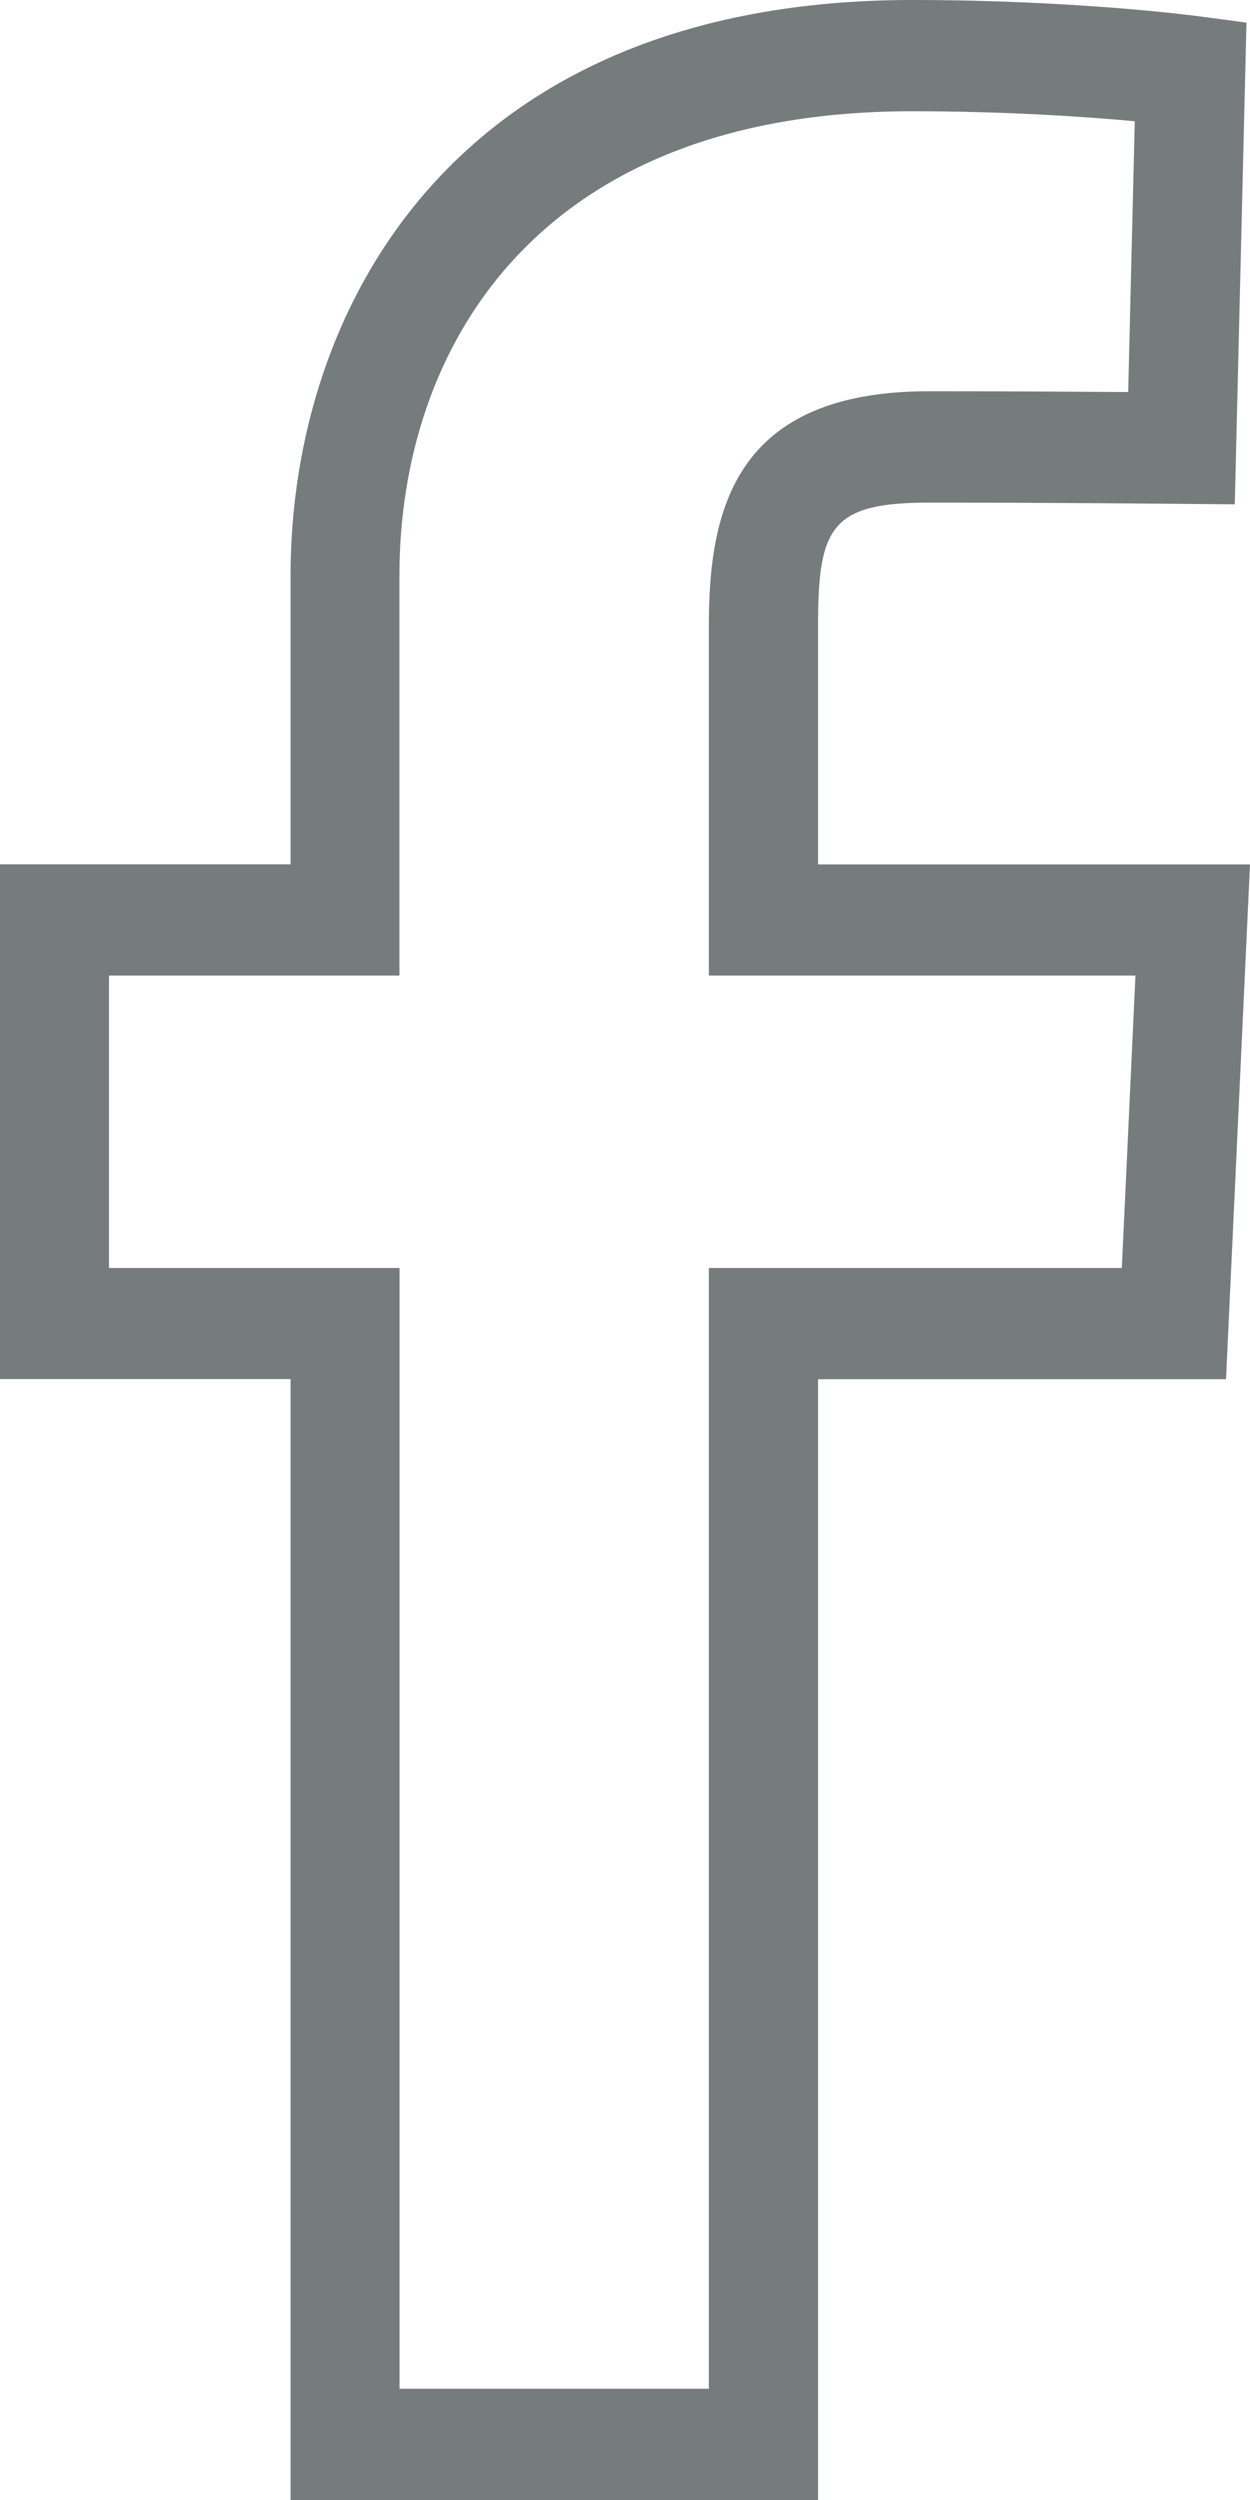 <?xml version="1.0" encoding="UTF-8"?>
<svg width="11px" height="22px" viewBox="0 0 11 22" version="1.1" xmlns="http://www.w3.org/2000/svg" xmlns:xlink="http://www.w3.org/1999/xlink">
    <!-- Generator: Sketch 41.2 (35397) - http://www.bohemiancoding.com/sketch -->
    <title>facebook</title>
    <desc>Created with Sketch.</desc>
    <defs></defs>
    <g id="Desktop" stroke="none" stroke-width="1" fill="none" fill-rule="evenodd">
        <g id="5.1---Messaging---Inbox" transform="translate(-35, -429)" fill="#767B7B">
            <g id="Menu" transform="translate(0, 60)">
                <g id="Active-(Hover)" transform="translate(0, 360)">
                    <path d="M42.198,31 L37.557,31 L37.557,21.136 L35,21.136 L35,16.606 L37.557,16.606 L37.557,14.062 C37.557,11.727 38.989,9 43.028,9 C44.451,9 45.497,9.136 45.54,9.142 L45.969,9.199 L45.866,13.438 L45.393,13.434 C45.393,13.434 44.332,13.423 43.174,13.423 C42.313,13.423 42.199,13.64 42.199,14.503 L42.199,16.607 L46,16.607 L45.789,21.137 L42.199,21.137 L42.199,31 L42.198,31 L42.198,31 Z M38.516,30.021 L41.238,30.021 L41.238,20.158 L44.872,20.158 L44.992,17.585 L41.238,17.585 L41.238,14.502 C41.238,13.484 41.468,12.443 43.173,12.443 C43.858,12.443 44.51,12.447 44.928,12.45 L44.986,10.067 C44.563,10.028 43.858,9.979 43.027,9.979 C39.701,9.979 38.515,12.088 38.515,14.062 L38.515,17.585 L35.959,17.585 L35.959,20.158 L38.516,20.158 L38.516,30.021 L38.516,30.021 L38.516,30.021 Z" id="facebook"></path>
                </g>
            </g>
        </g>
    </g>
</svg>
